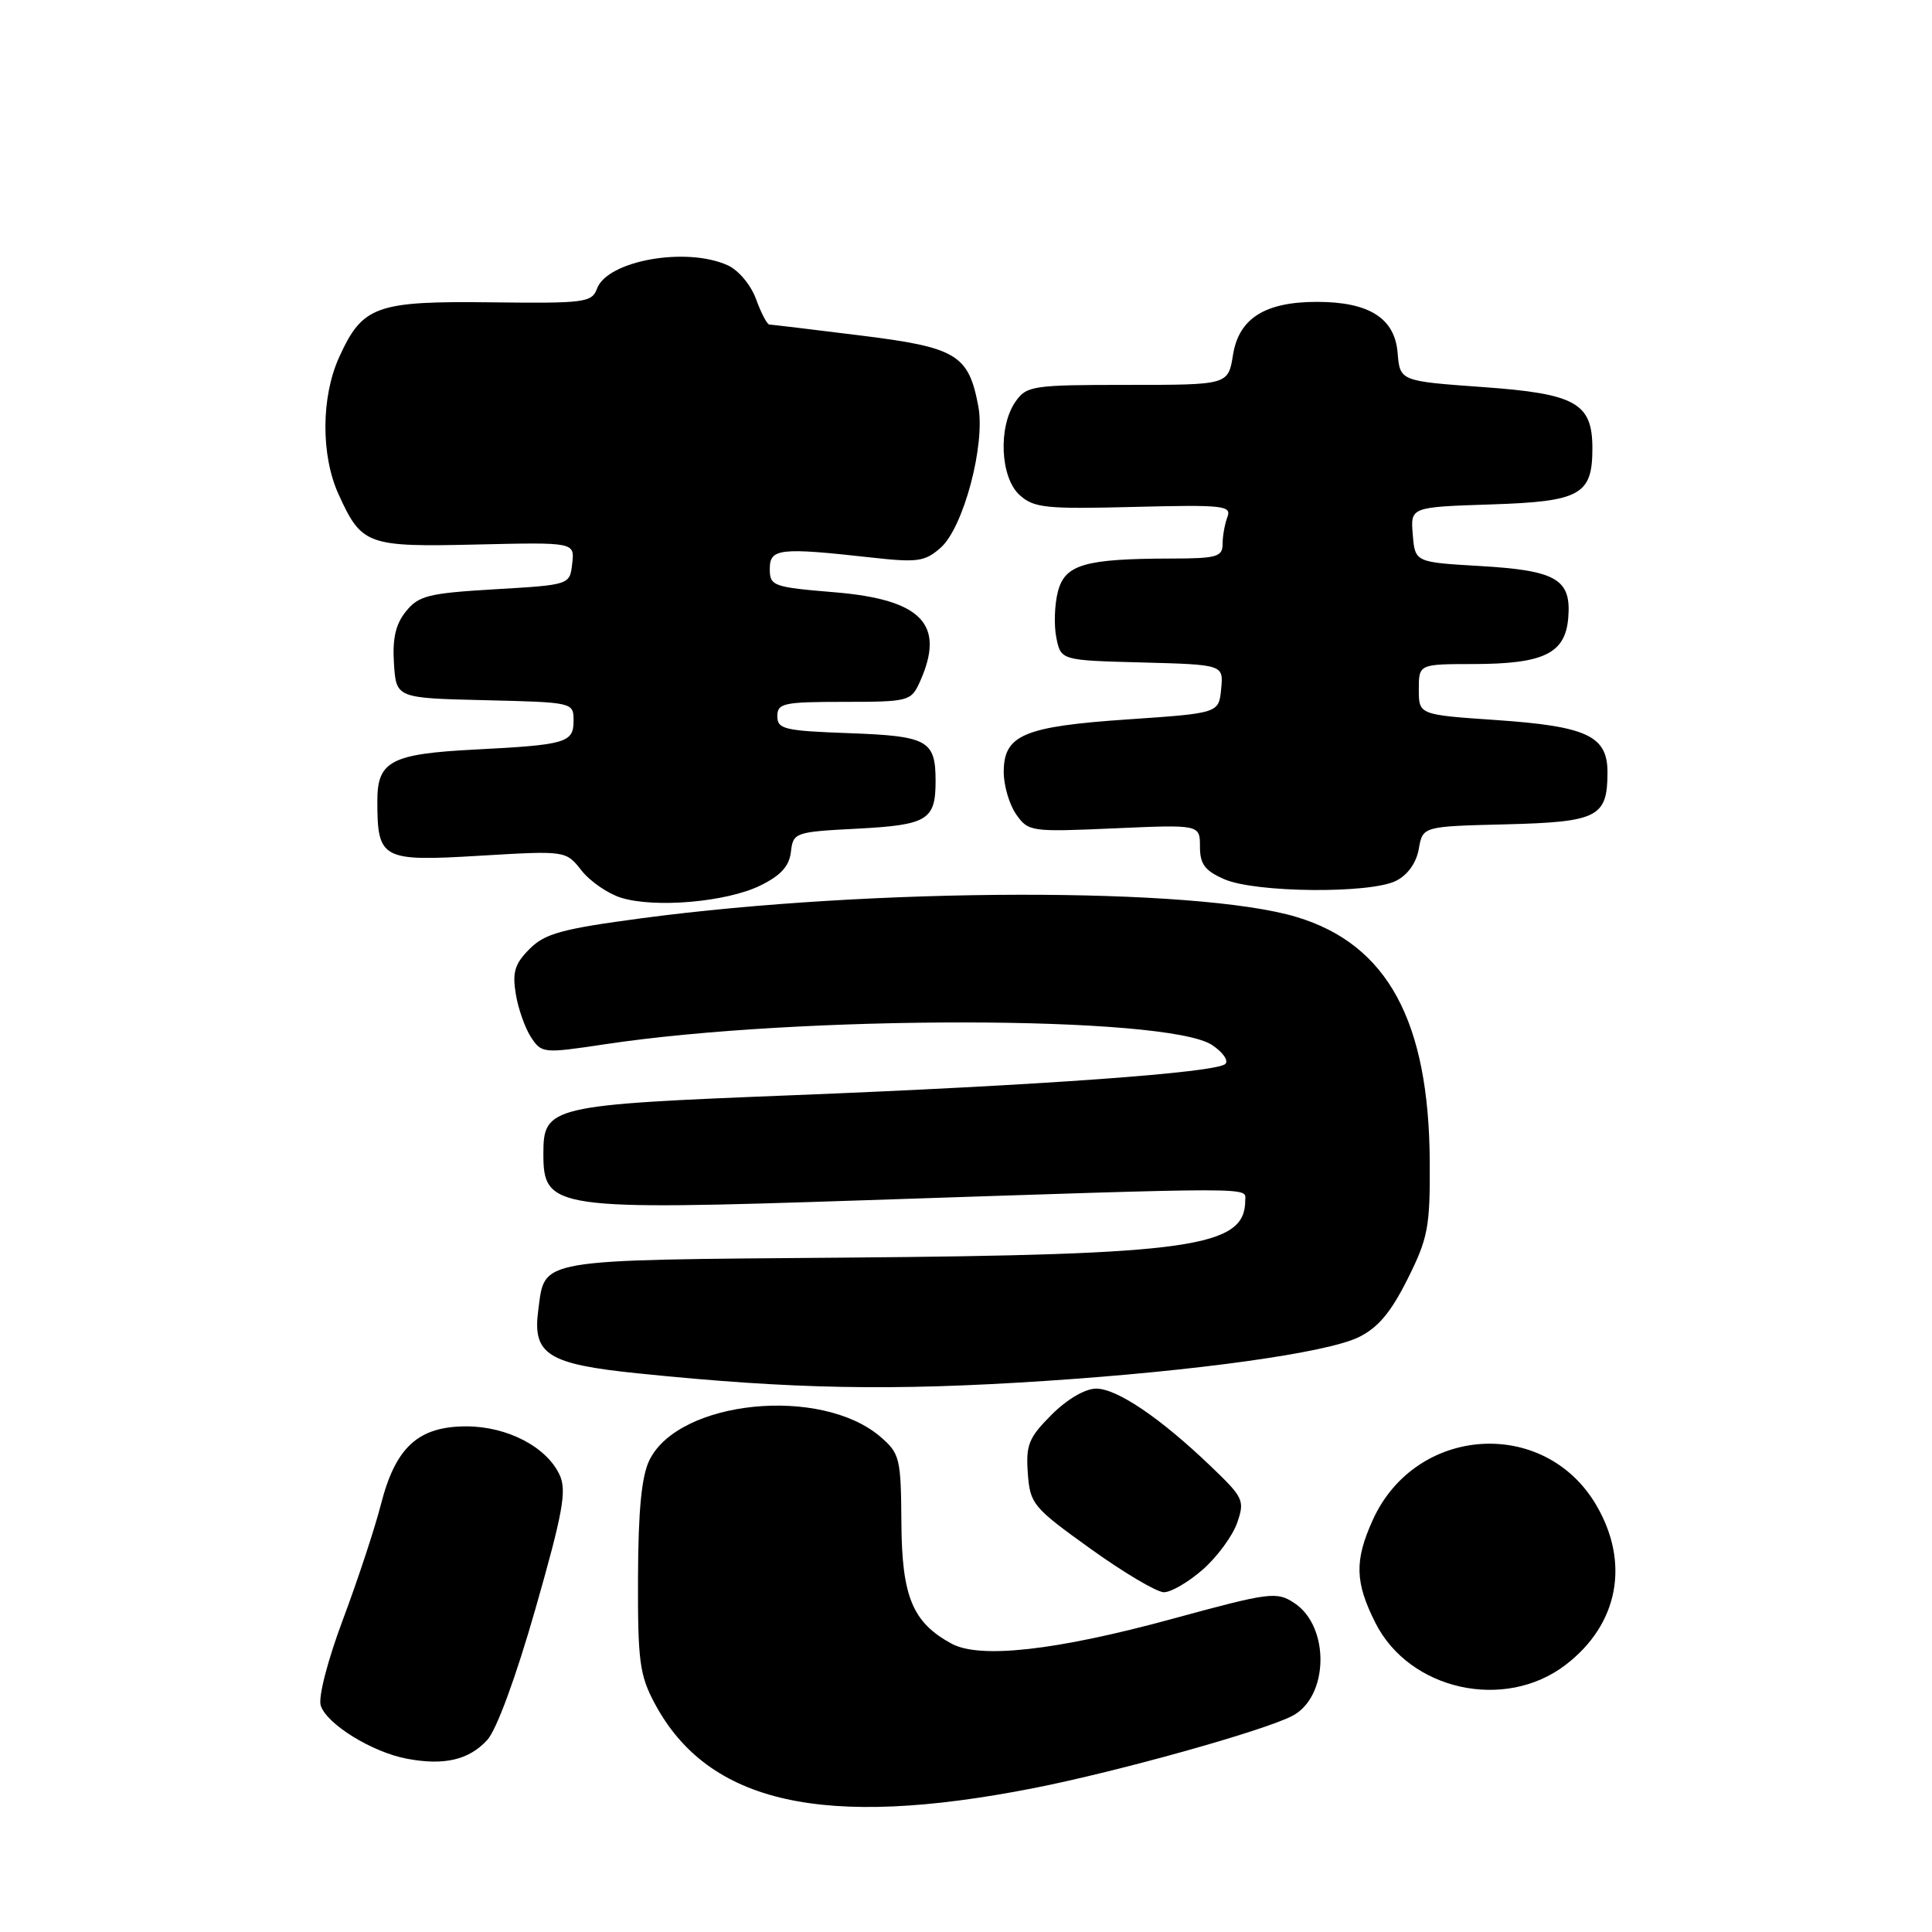 <?xml version="1.0" encoding="UTF-8" standalone="no"?>
<!DOCTYPE svg PUBLIC "-//W3C//DTD SVG 1.1//EN" "http://www.w3.org/Graphics/SVG/1.1/DTD/svg11.dtd" >
<svg xmlns="http://www.w3.org/2000/svg" xmlns:xlink="http://www.w3.org/1999/xlink" version="1.1" viewBox="0 0 256 256">
 <g >
 <path fill="currentColor"
d=" M 137.00 236.93 C 148.08 234.75 167.30 229.39 171.21 227.38 C 176.08 224.88 176.26 215.52 171.49 212.40 C 169.14 210.86 168.27 210.98 155.25 214.53 C 139.96 218.70 129.85 219.83 126.10 217.80 C 120.93 215.00 119.50 211.59 119.44 201.79 C 119.38 193.21 119.23 192.60 116.67 190.39 C 108.78 183.61 89.92 185.52 86.04 193.50 C 85.01 195.62 84.57 200.16 84.54 209.00 C 84.50 220.10 84.75 221.97 86.75 225.71 C 93.85 239.00 109.14 242.41 137.00 236.93 Z  M 64.56 230.56 C 65.79 229.23 68.37 222.22 70.96 213.14 C 74.58 200.47 75.11 197.54 74.17 195.47 C 72.47 191.74 67.24 189.01 61.81 189.00 C 55.44 189.00 52.43 191.73 50.49 199.28 C 49.68 202.46 47.41 209.34 45.45 214.57 C 43.41 220.01 42.15 224.89 42.50 225.99 C 43.28 228.45 49.31 232.18 53.92 233.04 C 58.84 233.97 62.13 233.21 64.56 230.56 Z  M 207.43 220.62 C 214.44 215.27 216.02 207.12 211.51 199.43 C 204.66 187.75 187.60 188.87 181.91 201.38 C 179.46 206.79 179.53 209.64 182.25 215.04 C 186.75 223.97 199.37 226.77 207.43 220.62 Z  M 159.38 207.97 C 161.27 206.31 163.31 203.54 163.92 201.81 C 164.96 198.82 164.78 198.45 160.46 194.31 C 153.76 187.89 148.02 184.00 145.25 184.00 C 143.79 184.00 141.40 185.40 139.34 187.46 C 136.31 190.49 135.92 191.45 136.19 195.20 C 136.49 199.29 136.85 199.73 144.50 205.22 C 148.90 208.38 153.27 210.97 154.22 210.98 C 155.16 210.99 157.48 209.64 159.38 207.97 Z  M 138.50 182.98 C 158.63 181.65 175.73 179.26 180.00 177.20 C 182.59 175.94 184.28 173.93 186.50 169.50 C 189.22 164.06 189.50 162.61 189.45 154.00 C 189.36 135.29 183.85 125.14 171.81 121.51 C 158.55 117.51 115.73 117.59 85.04 121.67 C 74.47 123.08 72.21 123.69 70.17 125.74 C 68.22 127.69 67.87 128.82 68.34 131.68 C 68.65 133.62 69.56 136.20 70.35 137.42 C 71.77 139.58 71.97 139.60 80.15 138.37 C 106.06 134.47 154.58 134.53 160.59 138.46 C 162.03 139.41 162.83 140.54 162.36 140.98 C 161.11 142.14 137.84 143.82 105.10 145.12 C 72.77 146.40 72.00 146.58 72.00 152.90 C 72.00 160.21 73.37 160.41 114.24 159.05 C 167.46 157.28 165.00 157.28 165.00 159.06 C 165.00 165.26 157.95 166.27 112.06 166.64 C 70.63 166.98 72.25 166.71 71.32 173.62 C 70.54 179.47 72.57 180.76 84.56 181.98 C 105.08 184.08 118.17 184.32 138.50 182.98 Z  M 100.72 117.35 C 103.46 116.01 104.58 114.78 104.80 112.87 C 105.10 110.31 105.31 110.23 113.64 109.80 C 122.90 109.31 123.97 108.66 123.97 103.50 C 123.97 98.10 122.95 97.53 112.54 97.15 C 103.95 96.84 103.00 96.62 103.00 94.90 C 103.00 93.18 103.82 93.00 111.84 93.00 C 120.34 93.00 120.72 92.90 121.84 90.45 C 125.34 82.77 122.22 79.45 110.60 78.48 C 102.41 77.80 102.00 77.65 102.00 75.38 C 102.00 72.67 103.29 72.52 115.41 73.87 C 121.59 74.56 122.55 74.42 124.65 72.57 C 127.67 69.89 130.59 58.91 129.63 53.82 C 128.34 46.98 126.77 46.03 113.99 44.45 C 107.67 43.66 102.25 43.01 101.95 43.01 C 101.65 43.00 100.86 41.50 100.19 39.66 C 99.52 37.79 97.86 35.80 96.44 35.16 C 90.96 32.66 80.48 34.52 79.11 38.24 C 78.42 40.09 77.50 40.21 65.09 40.06 C 49.82 39.88 48.03 40.52 44.94 47.33 C 42.54 52.61 42.51 60.33 44.86 65.50 C 47.93 72.24 48.64 72.49 63.20 72.15 C 76.15 71.85 76.15 71.85 75.82 74.68 C 75.50 77.50 75.50 77.50 65.60 78.08 C 56.79 78.60 55.48 78.92 53.80 81.00 C 52.42 82.70 51.99 84.59 52.20 87.92 C 52.50 92.50 52.50 92.50 64.25 92.78 C 75.98 93.06 76.00 93.07 76.00 95.51 C 76.00 98.42 75.01 98.70 62.91 99.32 C 51.83 99.89 50.00 100.85 50.00 106.10 C 50.00 113.88 50.54 114.17 63.55 113.39 C 74.98 112.71 74.98 112.71 77.05 115.34 C 78.19 116.79 80.56 118.42 82.31 118.96 C 86.83 120.35 96.27 119.52 100.72 117.35 Z  M 184.99 116.71 C 186.54 115.93 187.68 114.32 188.00 112.47 C 188.52 109.50 188.52 109.50 199.51 109.23 C 211.74 108.92 213.00 108.28 213.00 102.33 C 213.00 97.51 210.29 96.24 198.25 95.41 C 188.00 94.71 188.00 94.71 188.00 91.36 C 188.00 88.00 188.00 88.00 195.25 87.99 C 204.58 87.97 207.40 86.59 207.80 81.89 C 208.23 76.75 206.27 75.59 196.10 75.00 C 187.50 74.50 187.50 74.50 187.20 70.84 C 186.89 67.19 186.89 67.19 197.53 66.84 C 209.40 66.46 211.00 65.58 211.00 59.42 C 211.00 53.40 208.81 52.17 196.50 51.29 C 185.50 50.50 185.50 50.50 185.19 46.74 C 184.81 42.15 181.40 40.00 174.50 40.00 C 167.61 40.00 164.15 42.19 163.38 47.02 C 162.74 51.00 162.74 51.00 149.43 51.00 C 136.80 51.00 136.03 51.12 134.56 53.22 C 132.24 56.54 132.53 63.27 135.11 65.60 C 136.99 67.30 138.56 67.47 150.24 67.17 C 162.06 66.87 163.22 66.99 162.64 68.50 C 162.29 69.42 162.00 71.03 162.00 72.08 C 162.00 73.78 161.23 74.00 155.25 74.01 C 143.73 74.03 141.11 74.79 140.18 78.38 C 139.73 80.10 139.64 82.85 139.97 84.50 C 140.58 87.50 140.58 87.50 151.35 87.78 C 162.12 88.07 162.12 88.07 161.81 91.28 C 161.50 94.50 161.50 94.50 149.50 95.32 C 135.63 96.26 133.00 97.38 133.00 102.30 C 133.00 104.09 133.74 106.61 134.65 107.91 C 136.26 110.20 136.59 110.25 147.65 109.76 C 159.00 109.26 159.00 109.26 159.00 112.18 C 159.00 114.51 159.65 115.38 162.25 116.51 C 166.38 118.30 181.58 118.44 184.99 116.71 Z "/>
</g>
</svg>